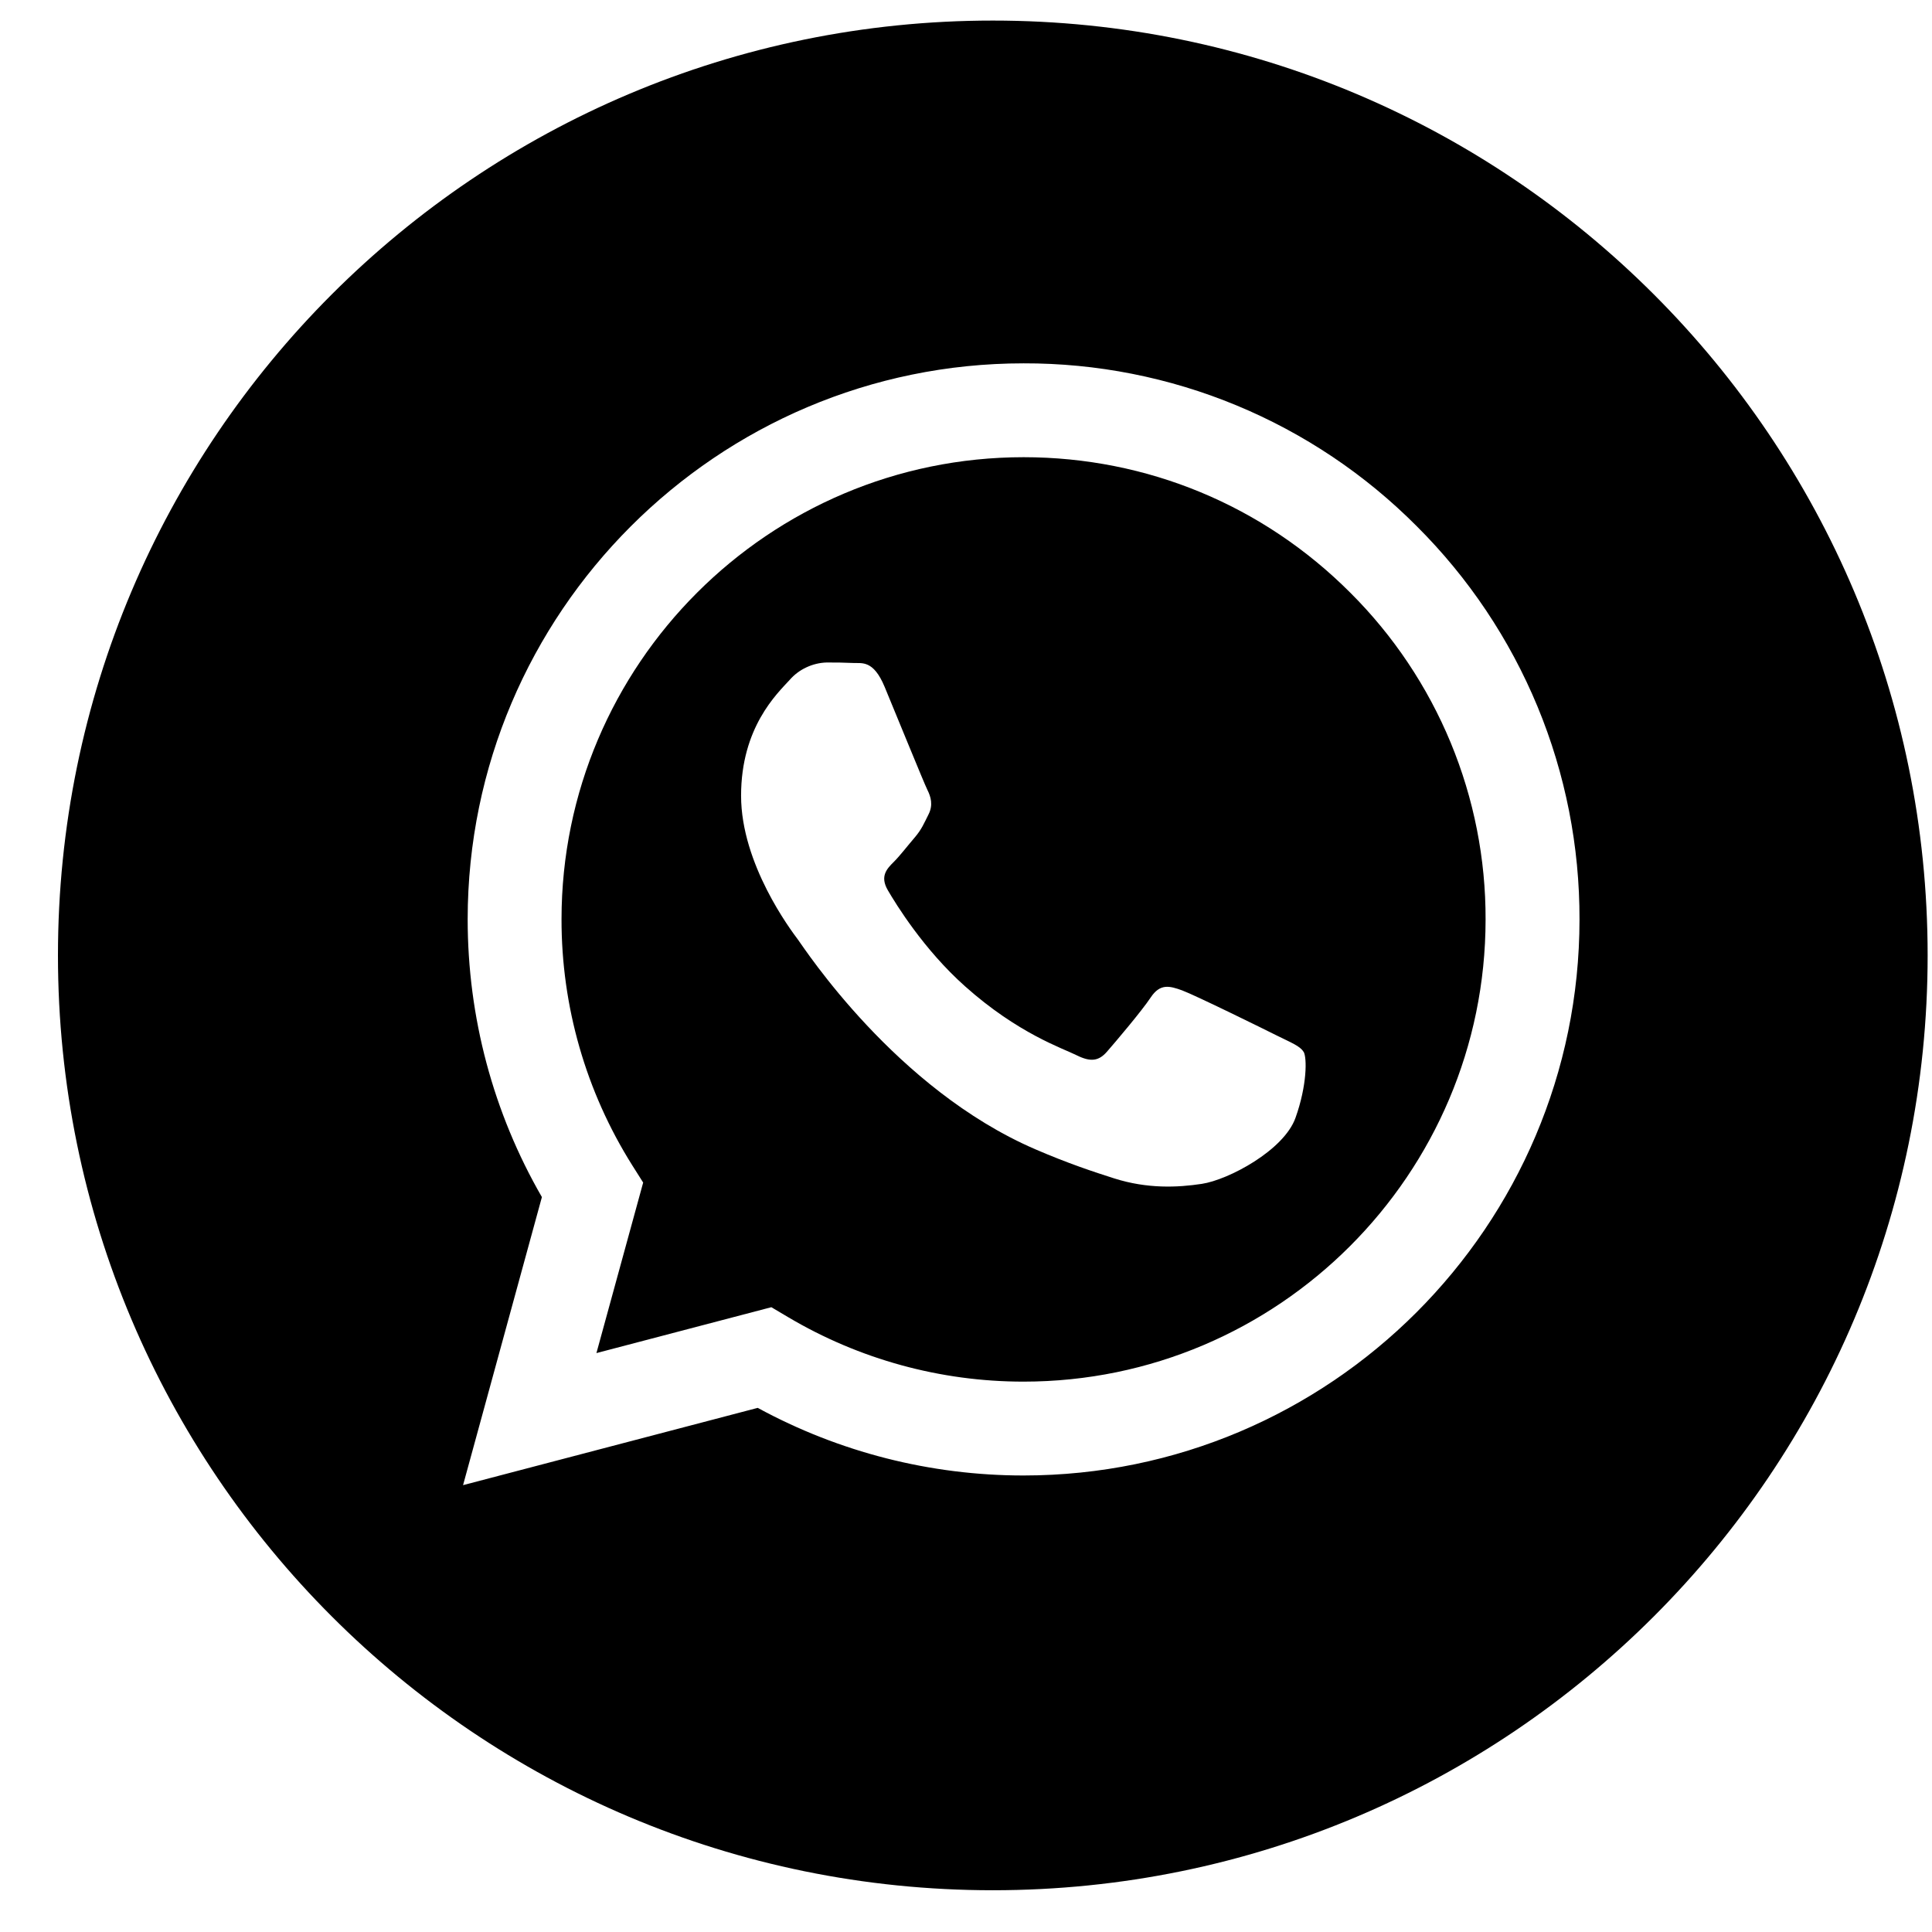 <svg width="31" height="31" viewBox="0 0 31 31" fill="none" xmlns="http://www.w3.org/2000/svg">
<g clip-path="url(#clip0_1105_8288)">
<path fill-rule="evenodd" clip-rule="evenodd" d="M15.93 30.33C7.646 30.33 0.93 23.614 0.93 15.33C0.93 7.046 7.646 0.33 15.93 0.33C24.214 0.33 30.93 7.046 30.93 15.33C30.93 23.614 24.214 30.33 15.93 30.33ZM16.424 23.675C21.342 23.673 25.342 19.673 25.344 14.755C25.347 13.583 25.119 12.422 24.671 11.339C24.223 10.256 23.564 9.272 22.734 8.445C21.907 7.613 20.924 6.954 19.841 6.505C18.758 6.056 17.596 5.827 16.424 5.83C11.508 5.83 7.507 9.831 7.504 14.749C7.504 16.321 7.914 17.855 8.695 19.208L7.43 23.83L12.158 22.59C13.466 23.302 14.931 23.675 16.421 23.675H16.424Z" fill="black"/>
<path fill-rule="evenodd" clip-rule="evenodd" d="M12.376 20.975L9.57 21.711L10.32 18.975L10.143 18.695C9.4 17.513 9.008 16.145 9.01 14.749C9.011 10.662 12.337 7.336 16.426 7.336C18.406 7.337 20.268 8.109 21.667 9.511C22.357 10.198 22.904 11.016 23.277 11.916C23.649 12.816 23.84 13.781 23.837 14.755C23.835 18.843 20.509 22.169 16.423 22.169H16.42C15.092 22.169 13.789 21.812 12.647 21.135L12.377 20.975H12.376ZM20.916 16.877C20.861 16.784 20.713 16.728 20.49 16.617C20.267 16.505 19.171 15.966 18.967 15.891C18.763 15.817 18.614 15.78 18.465 16.003C18.317 16.226 17.89 16.728 17.76 16.877C17.63 17.025 17.5 17.044 17.277 16.933C17.054 16.821 16.336 16.586 15.485 15.826C14.822 15.236 14.375 14.506 14.245 14.283C14.115 14.059 14.231 13.939 14.343 13.828C14.443 13.728 14.565 13.568 14.677 13.438C14.788 13.308 14.825 13.214 14.9 13.065C14.974 12.917 14.937 12.787 14.881 12.675C14.825 12.563 14.38 11.466 14.194 11.02C14.013 10.586 13.829 10.645 13.692 10.638C13.55 10.632 13.407 10.629 13.265 10.63C13.152 10.633 13.041 10.66 12.939 10.708C12.836 10.756 12.745 10.824 12.671 10.909C12.467 11.132 11.891 11.671 11.891 12.768C11.891 13.865 12.69 14.925 12.801 15.073C12.912 15.223 14.373 17.473 16.608 18.439C17.14 18.669 17.555 18.805 17.878 18.908C18.413 19.078 18.898 19.054 19.282 18.996C19.711 18.932 20.602 18.457 20.787 17.936C20.973 17.416 20.973 16.97 20.917 16.876L20.916 16.877Z" fill="black"/>
</g>
<defs>
<clipPath id="clip0_1105_8288">
<rect width="30" height="30" fill="white" transform="translate(0.93 0.33)"/>
</clipPath>
</defs>
</svg>

